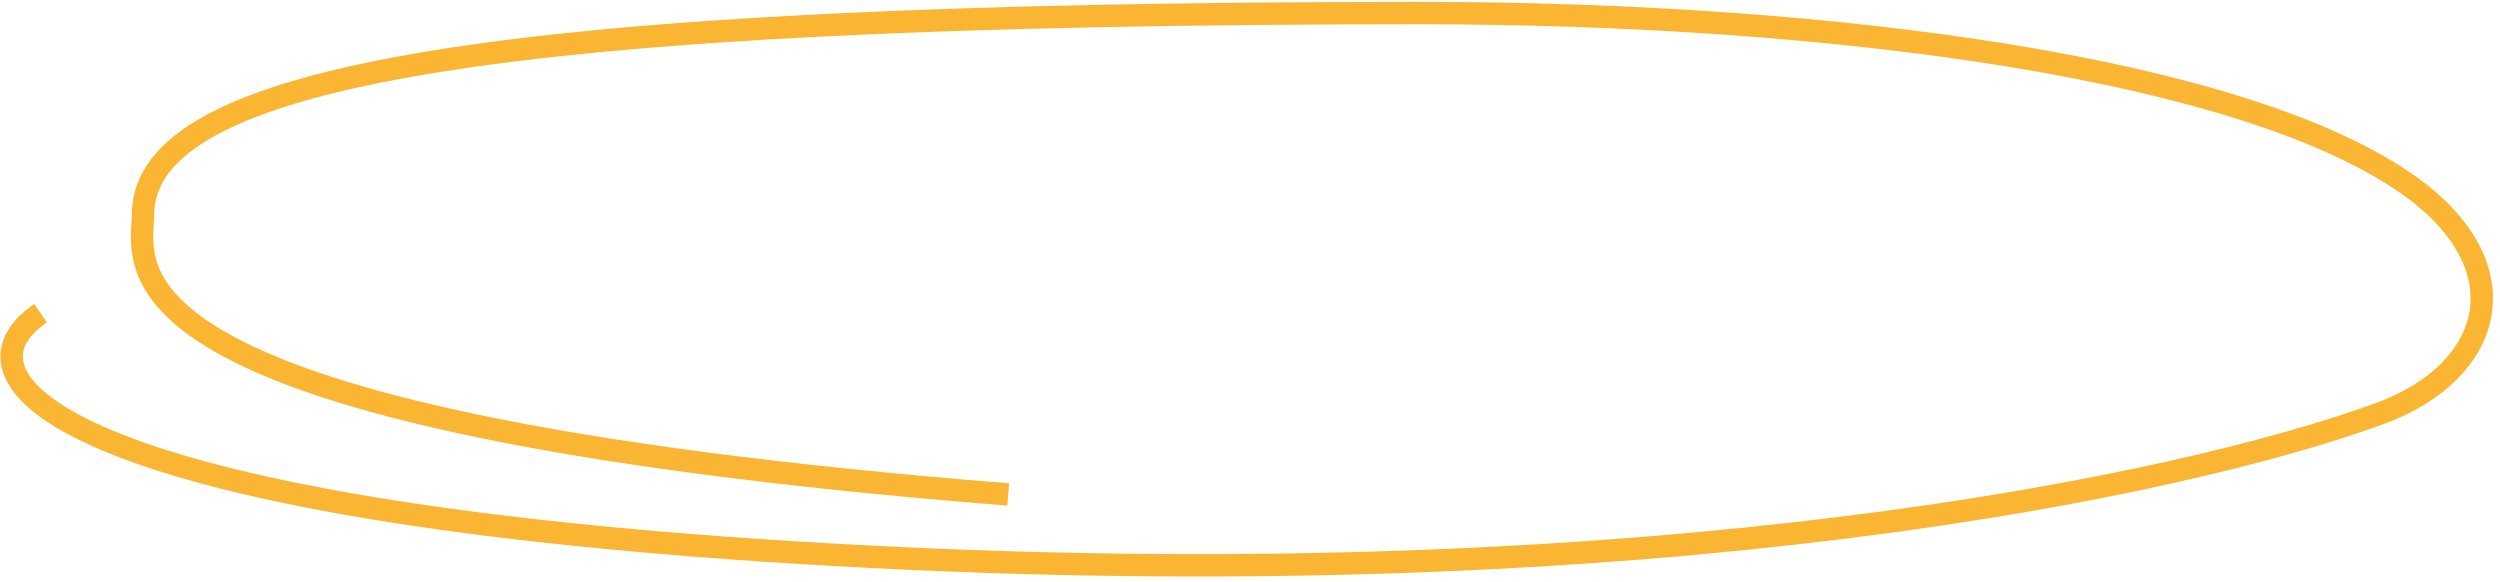 <svg width="335" height="78" viewBox="0 0 335 78" fill="none" xmlns="http://www.w3.org/2000/svg">
<path d="M5.435 41.972C-8.058 51.163 10.1 69.14 116.577 74.604C221.642 79.995 292.191 65.183 318.902 55.41C334.131 49.838 338.16 35.913 323.035 25.009C301.252 9.305 246.52 1.752 189.986 1.752C65.847 1.752 19.156 10.144 19.156 28.819C19.156 35.649 10.883 56.391 135.101 66.256" stroke="#FAB633" stroke-width="3"/>
</svg>

